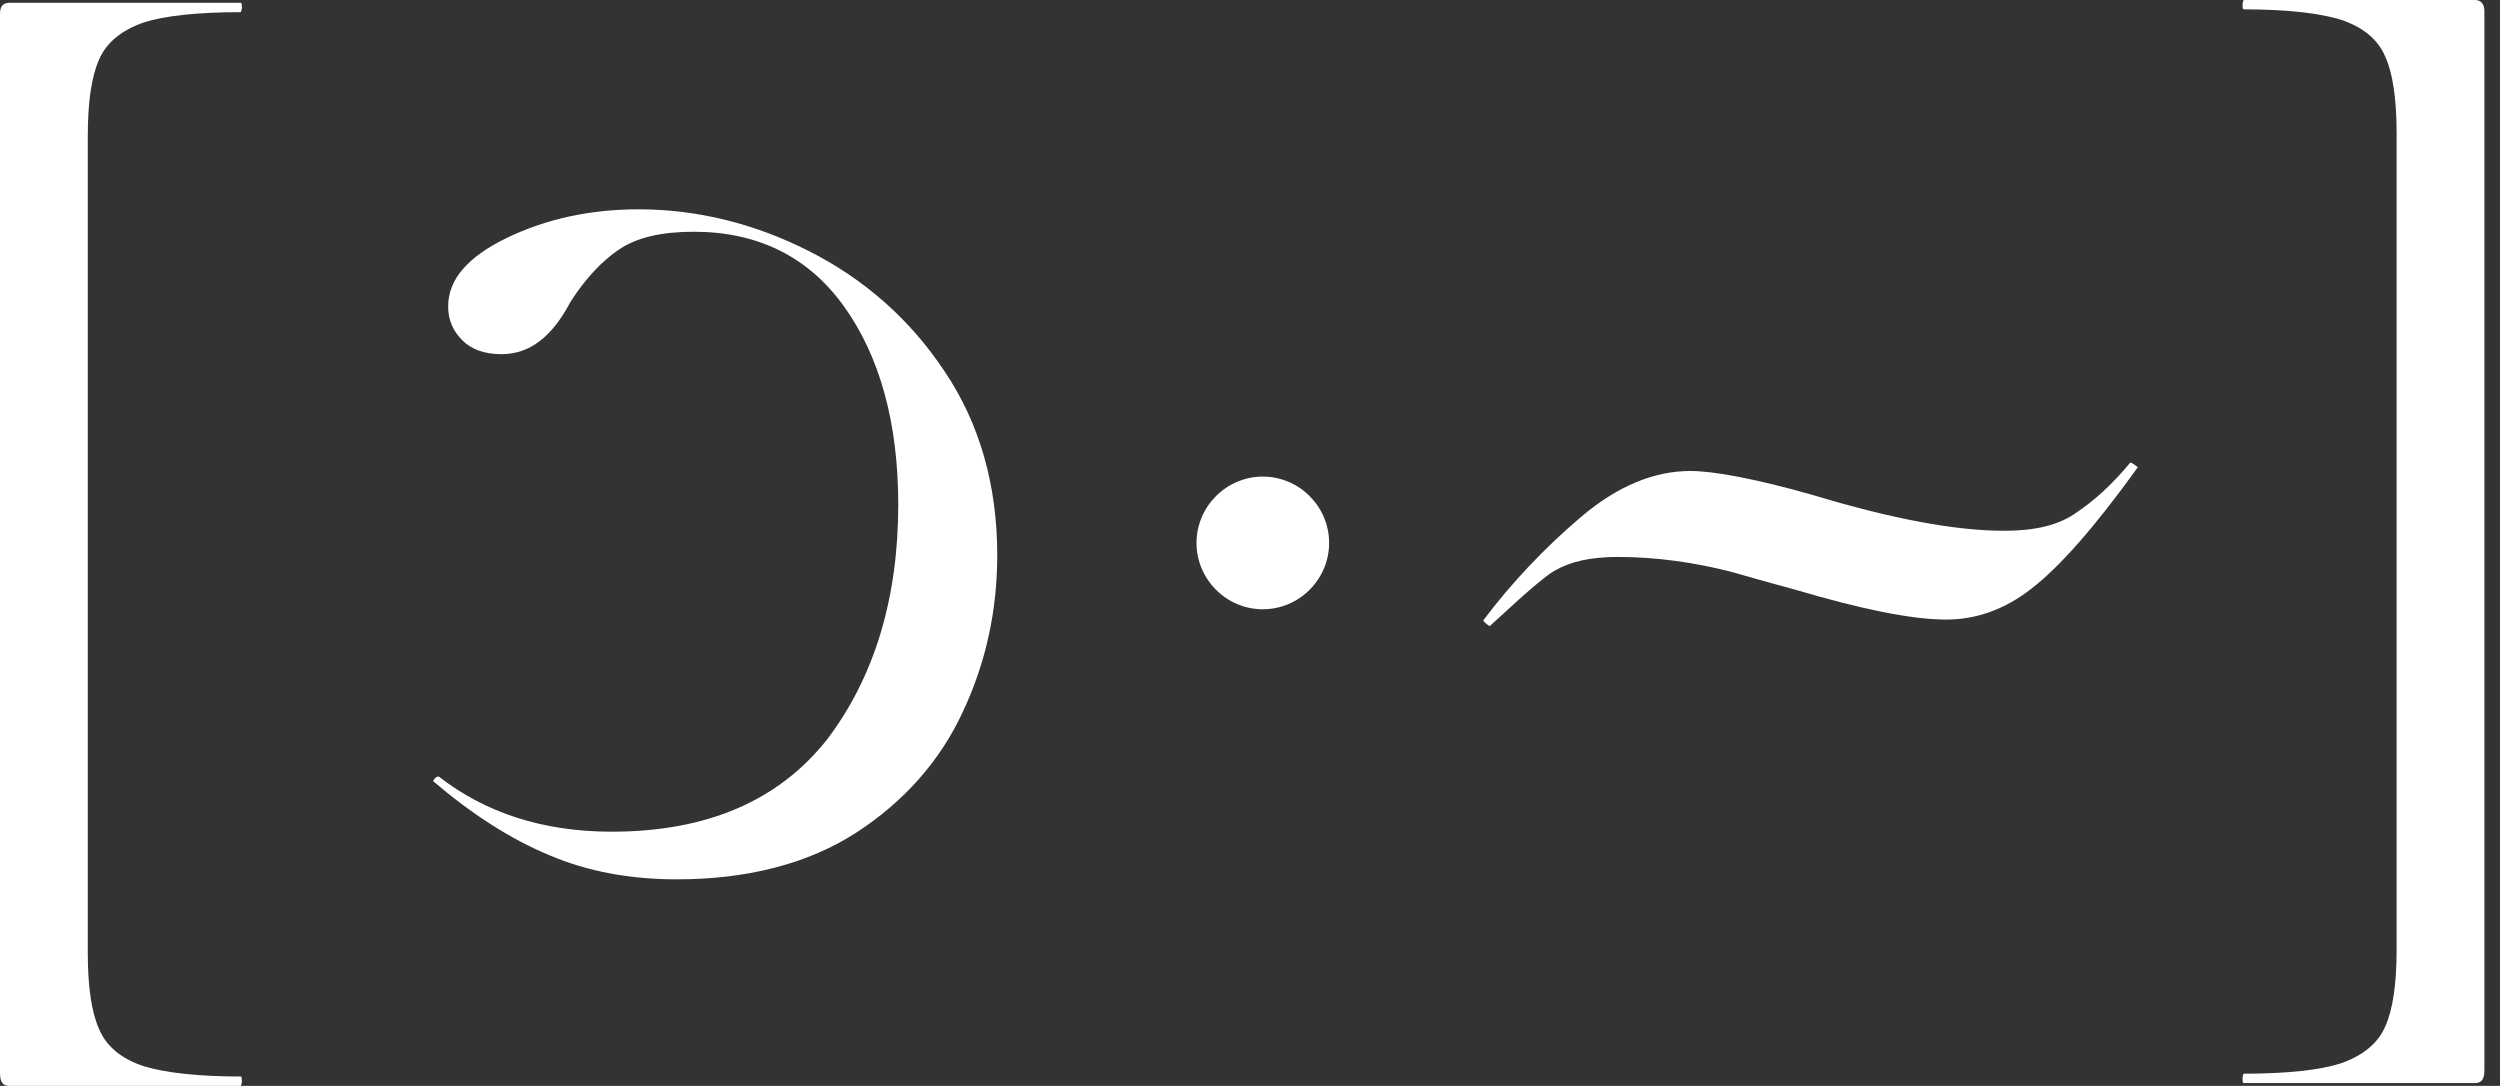 <?xml version="1.0" encoding="UTF-8"?>
<svg xmlns="http://www.w3.org/2000/svg" width="99" height="43" viewBox="0 0 99 43" fill="none">
  <rect x="0" y="0" width="99" height="43" fill="#333333" stroke="none"/>
  <path d="M82.253 20.279C81.551 20.797 80.589 21.019 79.369 21.019C77.409 21.019 74.894 20.538 71.825 19.613C69.495 18.947 67.831 18.651 66.944 18.651C65.502 18.651 64.059 19.243 62.617 20.464C61.175 21.685 59.844 23.091 58.734 24.572C58.845 24.72 58.993 24.794 58.993 24.794C59.215 24.608 60.953 22.943 61.545 22.61C62.173 22.24 62.987 22.055 64.059 22.055C65.613 22.055 67.129 22.277 68.571 22.647C69.976 23.054 70.827 23.276 71.085 23.35C73.711 24.127 75.708 24.535 77.076 24.535C78.26 24.535 79.406 24.127 80.441 23.313C81.551 22.462 82.956 20.871 84.657 18.503C84.657 18.503 84.435 18.318 84.361 18.318C83.622 19.206 82.919 19.835 82.253 20.279Z" fill="white"></path>
  <path d="M26.807 34.822C29.617 34.822 32.021 34.193 33.907 32.972C35.793 31.751 37.235 30.122 38.123 28.198C39.047 26.237 39.491 24.165 39.491 21.981C39.491 19.206 38.788 16.764 37.42 14.728C36.052 12.656 34.24 11.065 32.058 9.955C29.876 8.844 27.584 8.289 25.291 8.289C23.405 8.289 21.63 8.659 20.04 9.436C18.523 10.177 17.747 11.065 17.747 12.138C17.747 12.656 17.932 13.1 18.302 13.47C18.671 13.84 19.189 14.025 19.855 14.025C20.964 14.025 21.852 13.359 22.591 11.953C23.183 11.028 23.849 10.325 24.514 9.881C25.217 9.399 26.215 9.177 27.473 9.177C30.024 9.177 32.021 10.177 33.426 12.138C34.831 14.099 35.571 16.727 35.571 19.983C35.571 23.721 34.61 26.829 32.761 29.271C30.838 31.714 27.99 32.935 24.218 32.935C21.519 32.935 19.226 32.195 17.377 30.751C17.34 30.751 17.266 30.751 17.192 30.863C17.155 30.899 17.155 30.936 17.155 30.936C18.671 32.232 20.225 33.231 21.741 33.86C23.294 34.526 24.995 34.822 26.807 34.822Z" fill="white"></path>
  <path d="M9.541 43C9.541 42.963 9.578 42.926 9.578 42.815C9.578 42.704 9.578 42.667 9.541 42.63C7.84 42.63 6.545 42.482 5.695 42.223C4.807 41.927 4.216 41.446 3.92 40.743C3.624 40.077 3.476 39.078 3.476 37.708V5.403C3.476 4.034 3.624 3.034 3.92 2.368C4.216 1.665 4.844 1.184 5.695 0.888C6.508 0.629 7.803 0.481 9.541 0.481C9.541 0.444 9.578 0.407 9.578 0.296C9.578 0.185 9.578 0.148 9.541 0.111H0.37C0.111 0.111 0 0.259 0 0.555V42.482C0 42.852 0.111 43 0.37 43H9.541Z" fill="white"></path>
  <path d="M98.382 42.371V0.444C98.382 0.148 98.234 0 98.013 0H88.842C88.842 0.037 88.805 0.074 88.805 0.185C88.805 0.296 88.805 0.333 88.842 0.37C90.543 0.37 91.837 0.518 92.688 0.777C93.575 1.073 94.167 1.554 94.463 2.257C94.758 2.923 94.906 3.923 94.906 5.292V37.597C94.906 38.966 94.758 39.966 94.463 40.632C94.167 41.335 93.538 41.816 92.688 42.112C91.874 42.371 90.58 42.519 88.842 42.519C88.842 42.556 88.805 42.593 88.805 42.704C88.805 42.815 88.805 42.852 88.842 42.889H98.013C98.271 42.889 98.382 42.741 98.382 42.371Z" fill="white"></path>
  <path d="M50.007 24.127C51.45 24.127 52.633 22.943 52.633 21.5C52.633 20.057 51.45 18.873 50.007 18.873C48.565 18.873 47.382 20.057 47.382 21.5C47.382 22.943 48.565 24.127 50.007 24.127Z" fill="white"></path>
</svg>
